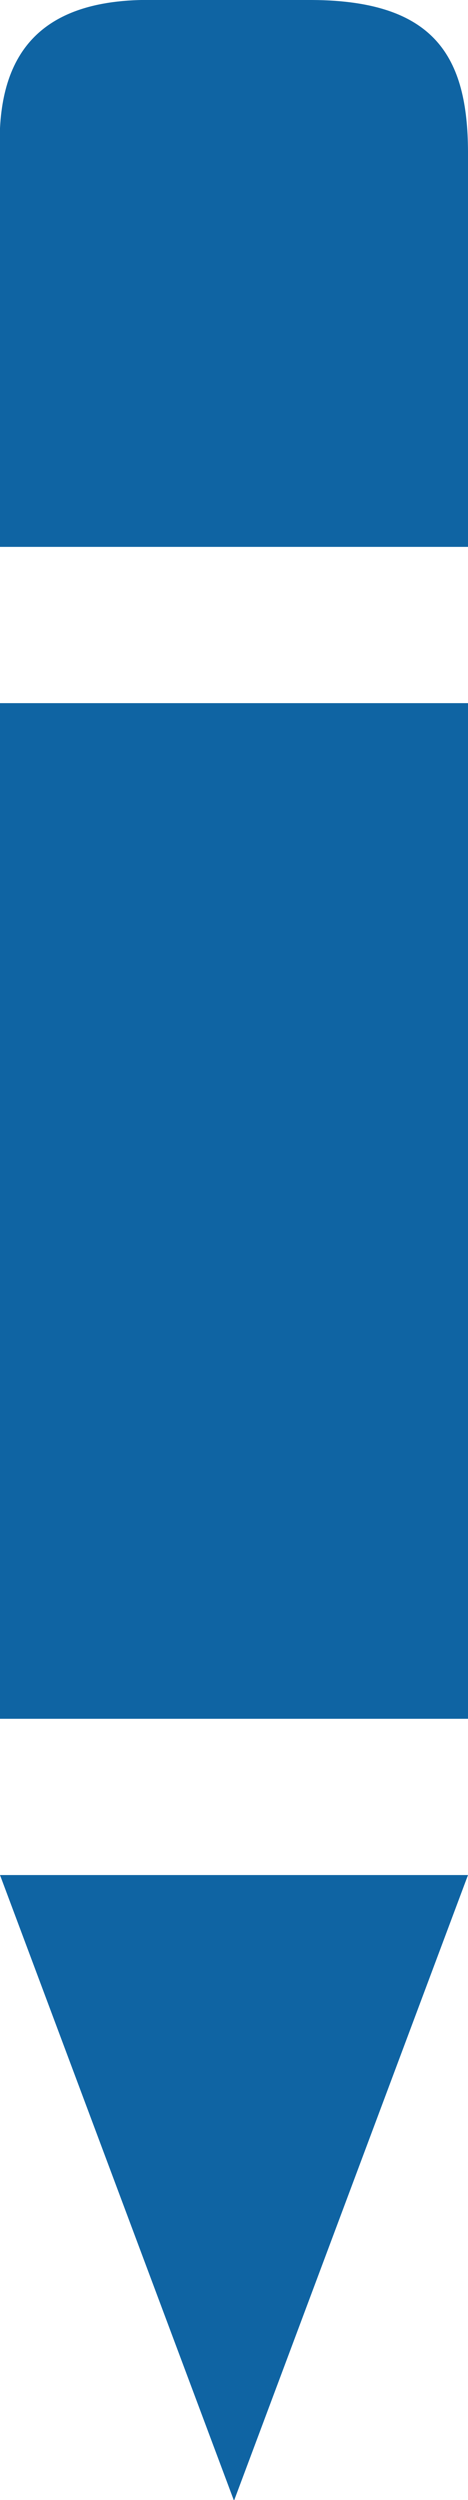 <?xml version="1.0" encoding="UTF-8" standalone="no"?>
<svg width="6px" height="32px" viewBox="0 0 6 32" version="1.1" xmlns="http://www.w3.org/2000/svg" xmlns:xlink="http://www.w3.org/1999/xlink" xmlns:sketch="http://www.bohemiancoding.com/sketch/ns">
    <!-- Generator: Sketch Beta 3.3.2 (12041) - http://www.bohemiancoding.com/sketch -->
    <title>pencil</title>
    <desc>Created with Sketch Beta.</desc>
    <defs></defs>
    <g id="Page-1" stroke="none" stroke-width="1" fill="none" fill-rule="evenodd" sketch:type="MSPage">
        <g id="Icon-Set-Filled" sketch:type="MSLayerGroup" transform="translate(-583, -101)" fill="#0F64A3">
            <path d="M583,123 L589,123 L589,110 L583,110 L583,123 Z M586,133.009 L589,125 L583,125 L586,133.009 L586,133.009 Z M587,101 L585,101 C583.367,100.963 582.947,101.841 583,103 L583,108 L589,108 L589,103 C589.007,101.788 588.635,101.008 587,101 L587,101 Z" id="pencil" sketch:type="MSShapeGroup"></path>
        </g>
    </g>
</svg>